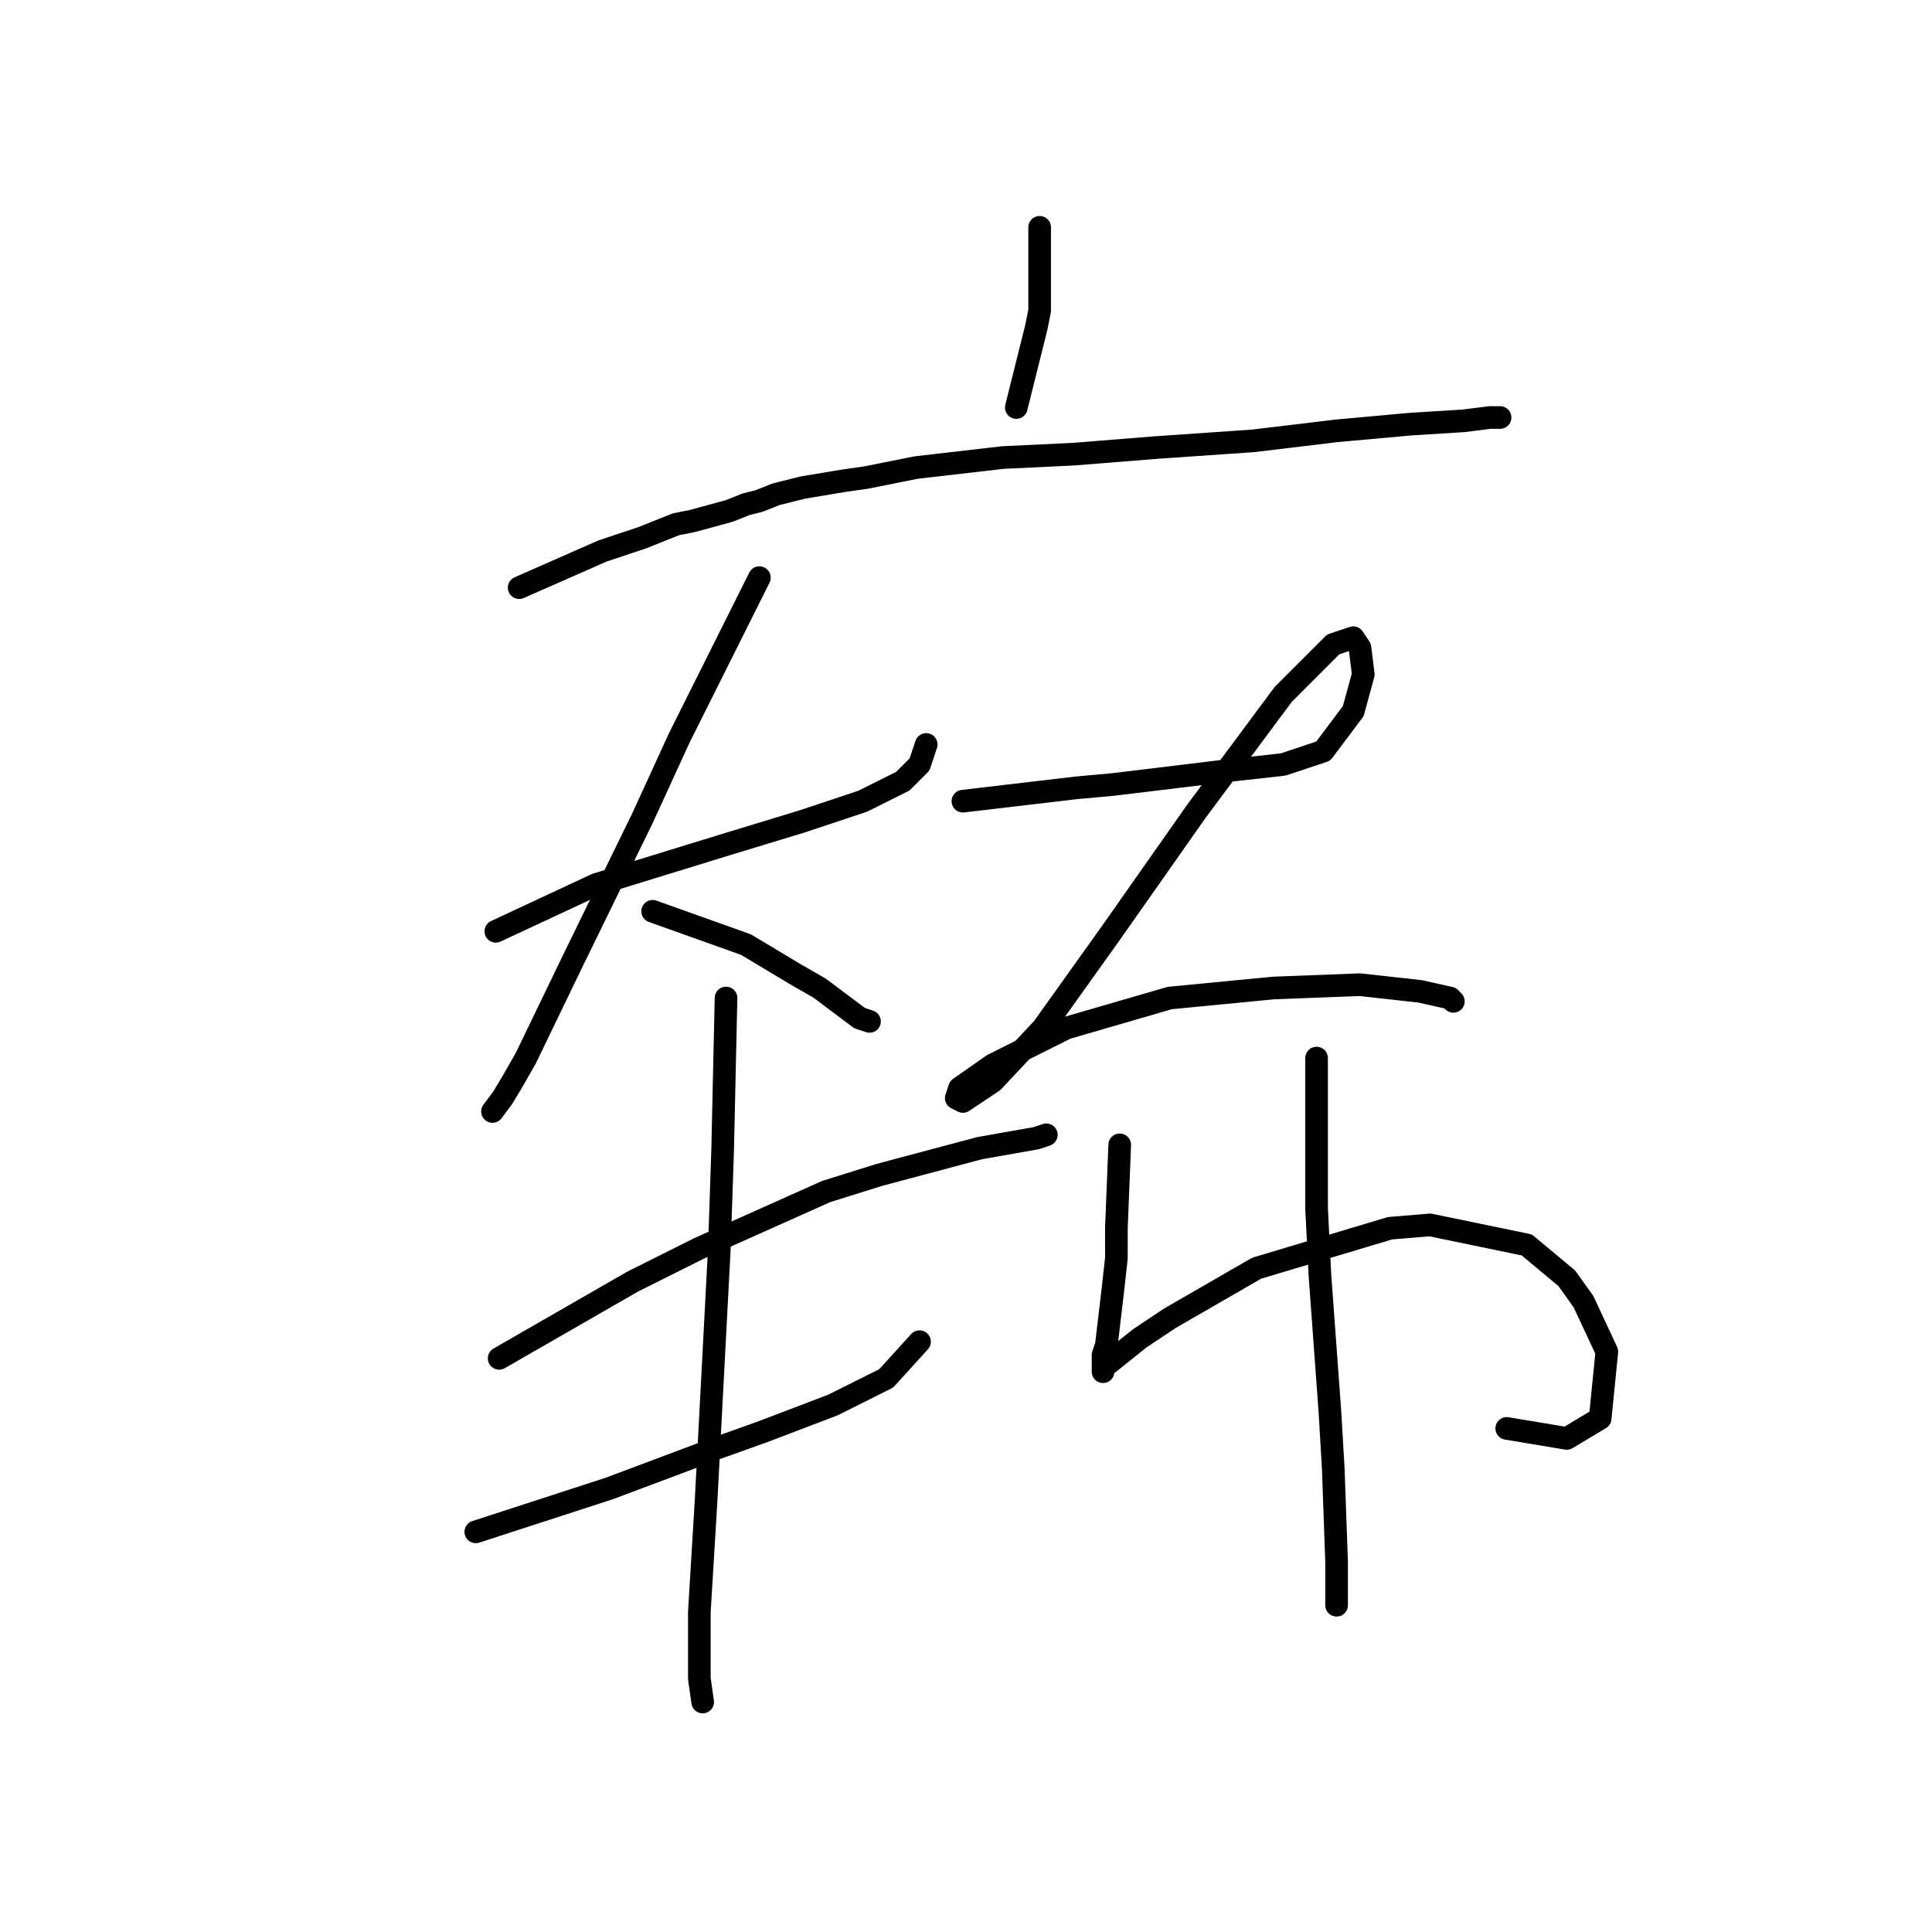 <?xml version="1.0" standalone="no"?>
    <svg width="256" height="256" xmlns="http://www.w3.org/2000/svg" version="1.1">
    <polyline stroke="black" stroke-width="3" stroke-linecap="round" fill="transparent" stroke-linejoin="round" points="68.794 77.867 79.846 73.004 85.151 71.236 89.572 69.468 91.782 69.026 96.645 67.699 98.856 66.815 100.624 66.373 102.835 65.489 106.371 64.605 111.676 63.72 114.771 63.278 121.402 61.952 132.896 60.626 142.18 60.184 153.232 59.3 166.053 58.415 177.105 57.089 186.831 56.205 193.904 55.763 197.441 55.321 198.767 55.321 198.767 55.321 " />
        <polyline stroke="black" stroke-width="3" stroke-linecap="round" fill="transparent" stroke-linejoin="round" points="137.759 30.122 137.759 41.174 137.317 43.385 134.665 53.995 134.665 53.995 " />
        <polyline stroke="black" stroke-width="3" stroke-linecap="round" fill="transparent" stroke-linejoin="round" points="65.699 123.402 78.962 117.213 84.709 115.445 90.456 113.676 96.203 111.908 106.371 108.813 114.329 106.161 119.634 103.508 121.844 101.298 122.728 98.645 122.728 98.645 " />
        <polyline stroke="black" stroke-width="3" stroke-linecap="round" fill="transparent" stroke-linejoin="round" points="100.624 76.541 90.014 97.761 85.151 108.371 75.867 127.381 69.678 140.201 67.91 143.296 66.583 145.506 65.257 147.275 65.257 147.275 " />
        <polyline stroke="black" stroke-width="3" stroke-linecap="round" fill="transparent" stroke-linejoin="round" points="86.477 120.75 98.856 125.17 105.487 129.149 108.582 130.918 113.887 134.896 115.213 135.338 115.213 135.338 " />
        <polyline stroke="black" stroke-width="3" stroke-linecap="round" fill="transparent" stroke-linejoin="round" points="127.591 106.161 142.622 104.392 147.485 103.95 162.074 102.182 170.032 101.298 175.337 99.529 179.315 94.224 180.642 89.361 180.2 85.825 179.315 84.499 176.663 85.383 170.032 92.014 158.537 107.487 147.043 123.844 138.201 136.223 131.57 143.296 127.591 145.949 126.707 145.506 127.149 144.18 131.57 141.086 141.296 136.223 155.001 132.244 168.705 130.918 180.2 130.476 188.157 131.36 192.136 132.244 192.578 132.686 192.578 132.686 " />
        <polyline stroke="black" stroke-width="3" stroke-linecap="round" fill="transparent" stroke-linejoin="round" points="66.141 179.989 83.825 169.821 92.667 165.4 109.466 157.885 116.539 155.674 129.802 152.138 137.317 150.811 138.644 150.369 138.644 150.369 " />
        <polyline stroke="black" stroke-width="3" stroke-linecap="round" fill="transparent" stroke-linejoin="round" points="63.047 202.978 80.73 197.231 87.804 194.578 94.877 191.926 101.066 189.715 110.35 186.178 117.423 182.642 121.844 177.779 121.844 177.779 " />
        <polyline stroke="black" stroke-width="3" stroke-linecap="round" fill="transparent" stroke-linejoin="round" points="96.203 132.244 95.761 152.138 95.319 165.4 93.551 198.999 92.667 213.588 92.667 222.429 93.109 225.524 93.109 225.524 " />
        <polyline stroke="black" stroke-width="3" stroke-linecap="round" fill="transparent" stroke-linejoin="round" points="148.369 151.696 147.927 162.748 147.927 166.727 147.485 170.705 146.601 178.221 146.159 179.547 146.159 181.758 146.159 181.315 146.601 180.873 151.022 177.337 155.001 174.684 166.495 168.053 184.178 162.748 189.483 162.306 202.304 164.958 207.609 169.379 209.819 172.474 212.914 179.105 212.03 187.947 207.609 190.599 199.651 189.273 199.651 189.273 " />
        <polyline stroke="black" stroke-width="3" stroke-linecap="round" fill="transparent" stroke-linejoin="round" points="174.453 140.201 174.453 160.095 174.895 168.937 176.221 187.063 176.663 194.578 177.105 206.956 177.105 212.704 177.105 212.704 " />
        </svg>